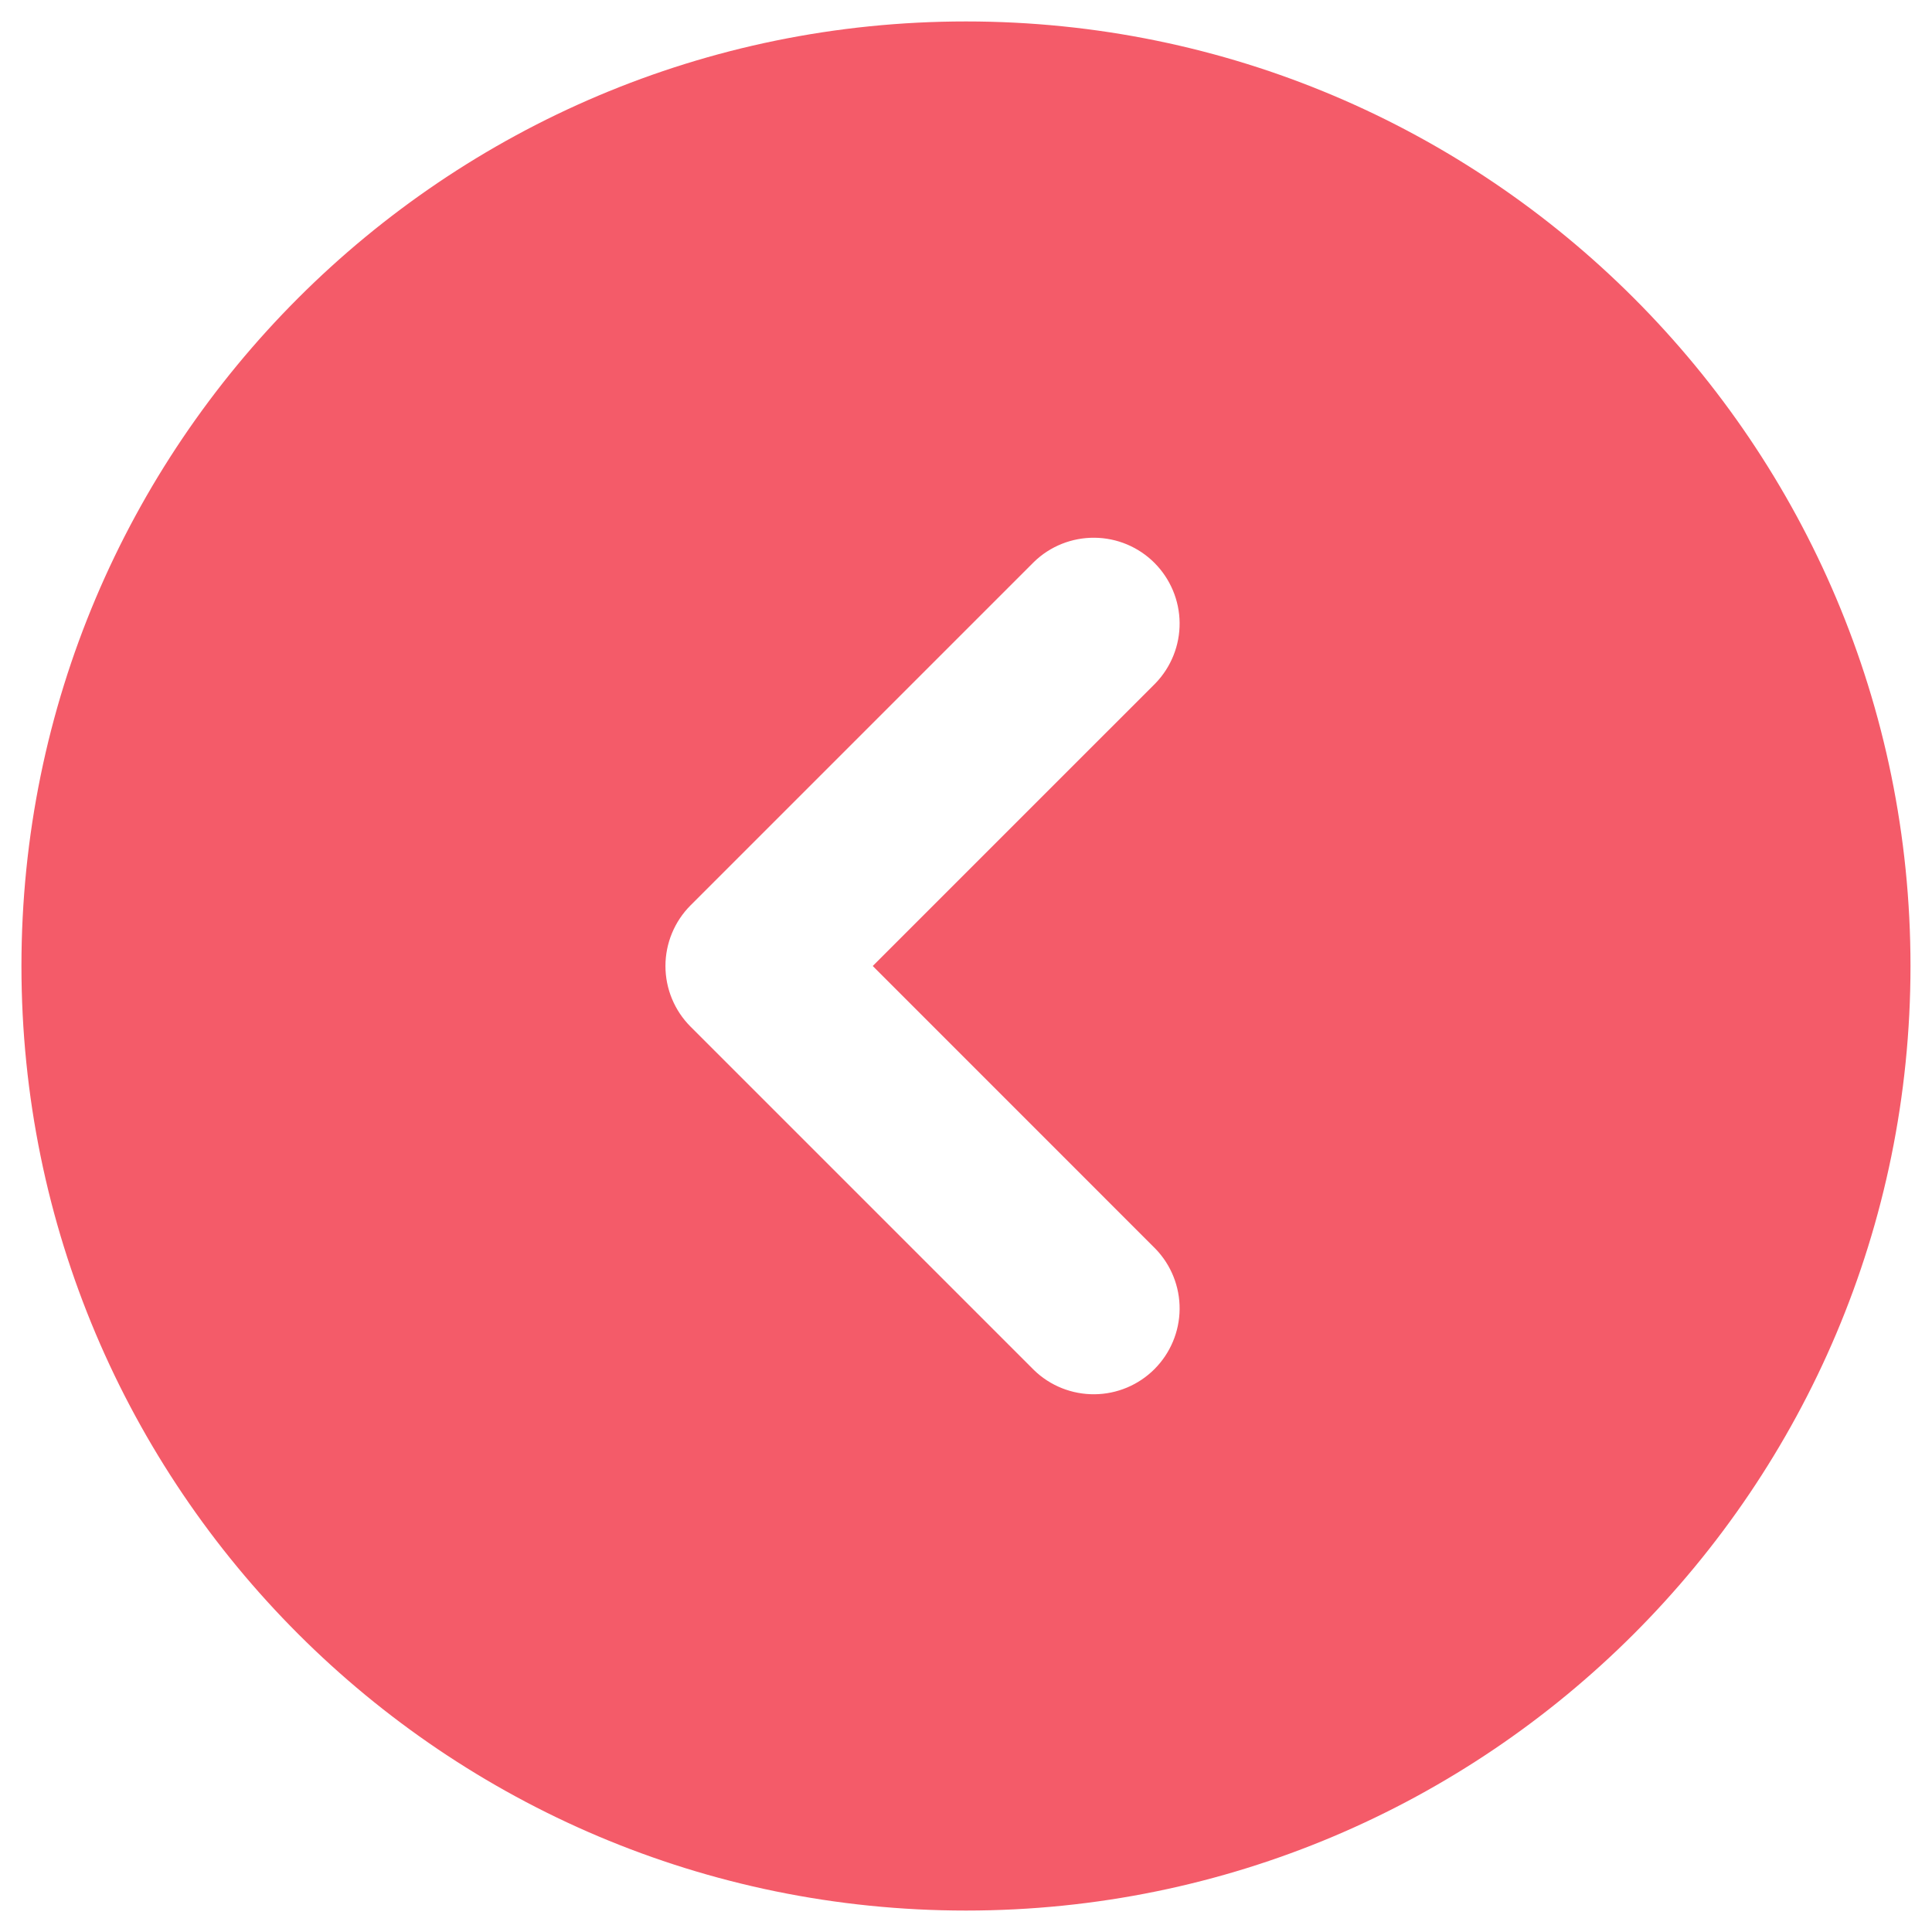 <svg width="30" height="30" viewBox="0 0 30 30" fill="none" xmlns="http://www.w3.org/2000/svg">
<path fill-rule="evenodd" clip-rule="evenodd" d="M15 0.333C6.9 0.333 0.333 6.9 0.333 15C0.333 23.1 6.9 29.667 15 29.667C23.1 29.667 29.666 23.1 29.666 15C29.666 6.9 23.1 0.333 15 0.333ZM17.942 10.61C18.185 10.358 18.32 10.021 18.317 9.672C18.314 9.322 18.173 8.988 17.926 8.74C17.679 8.493 17.345 8.353 16.995 8.35C16.645 8.347 16.308 8.481 16.057 8.724L10.724 14.057C10.474 14.307 10.333 14.647 10.333 15C10.333 15.354 10.474 15.693 10.724 15.943L16.057 21.276C16.308 21.519 16.645 21.653 16.995 21.65C17.345 21.647 17.679 21.507 17.926 21.26C18.173 21.013 18.314 20.678 18.317 20.329C18.32 19.979 18.185 19.642 17.942 19.391L13.552 15L17.942 10.61Z" fill="#F45B69"/>
</svg>
